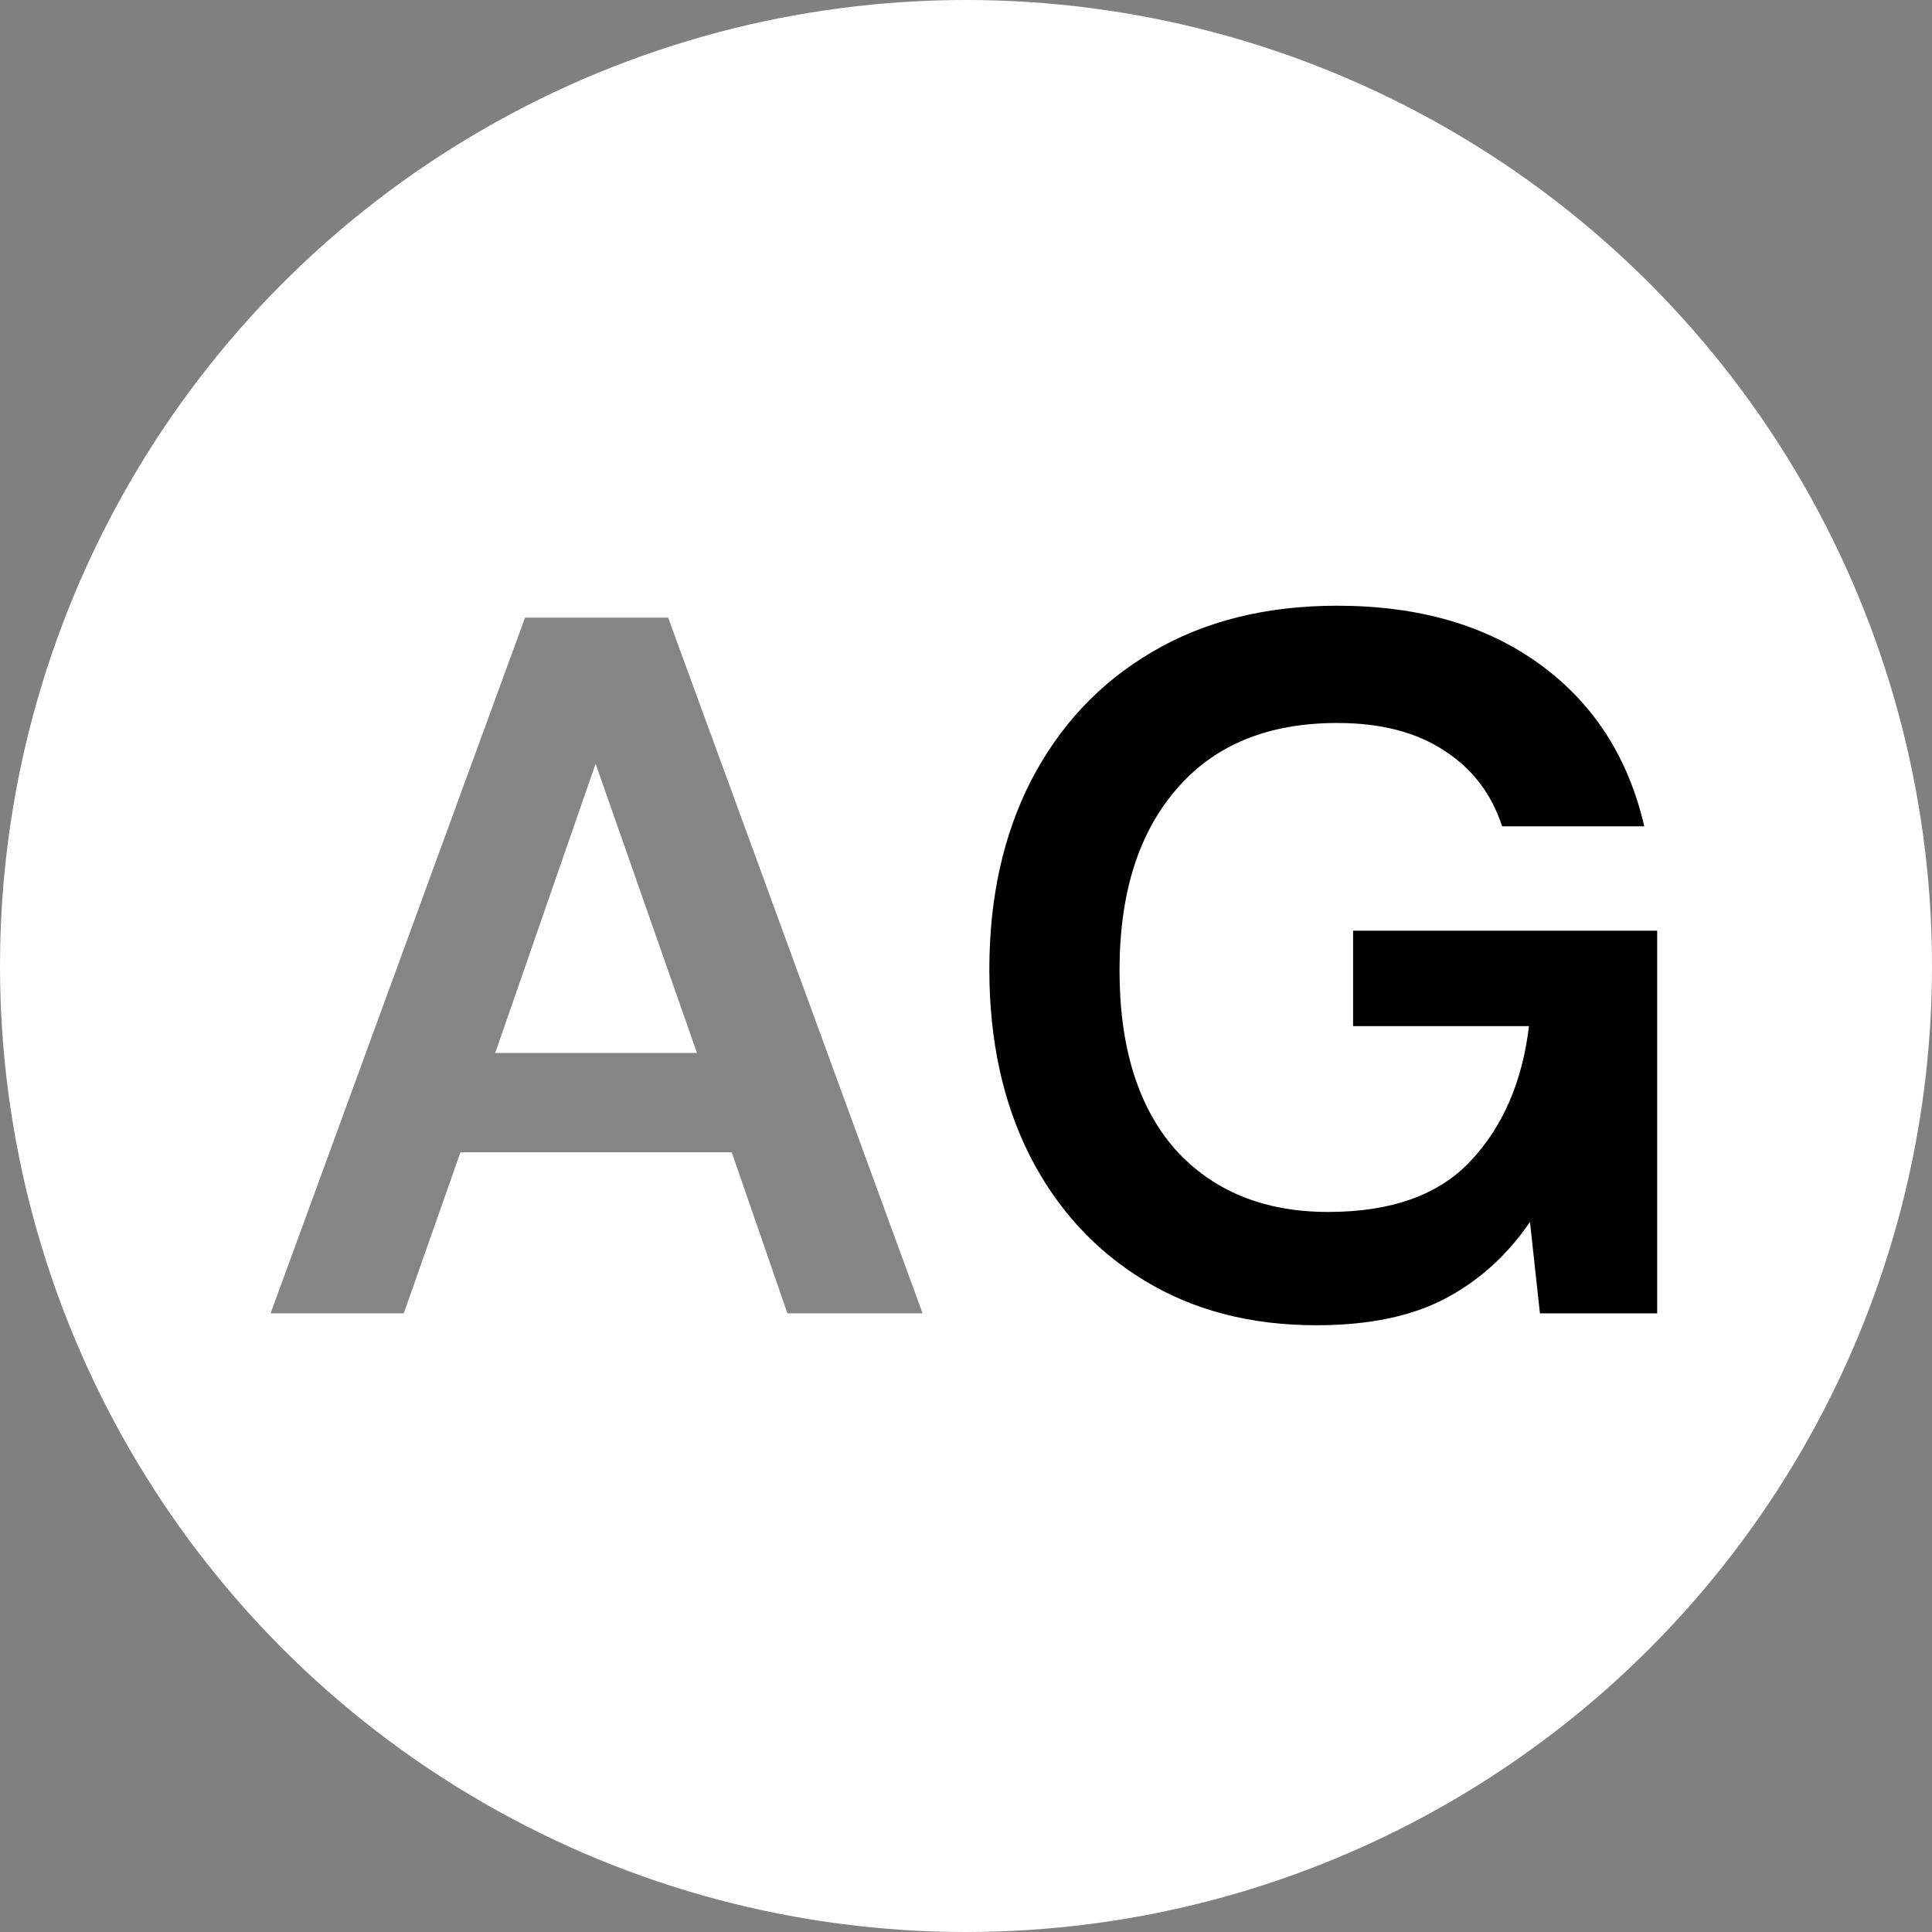 <svg width="178" height="178" viewBox="0 0 178 178" fill="none" xmlns="http://www.w3.org/2000/svg">
<rect x="0" y="0" width="178" height="178" fill="#808080" stroke="none"/>
<circle cx="89" cy="89" r="89" fill="white"/>
<path d="M24.932 121L48.373 56.904H61.558L84.999 121H72.546L67.418 106.166H42.421L37.202 121H24.932ZM45.626 97.01H64.214L54.874 70.364L45.626 97.01Z" fill="black" fill-opacity="0.48"/>
<path d="M121.274 122.099C115.231 122.099 109.951 120.725 105.434 117.978C100.916 115.231 97.406 111.416 94.904 106.533C92.401 101.588 91.15 95.85 91.15 89.318C91.15 82.726 92.431 76.927 94.995 71.921C97.62 66.854 101.313 62.917 106.075 60.109C110.897 57.24 116.605 55.806 123.197 55.806C130.706 55.806 136.932 57.606 141.877 61.208C146.821 64.809 150.026 69.784 151.491 76.133H138.397C137.42 73.142 135.65 70.822 133.086 69.174C130.523 67.465 127.226 66.61 123.197 66.61C116.788 66.61 111.843 68.655 108.364 72.745C104.884 76.774 103.145 82.329 103.145 89.41C103.145 96.491 104.854 101.985 108.272 105.892C111.752 109.737 116.452 111.66 122.373 111.66C128.172 111.66 132.537 110.104 135.467 106.991C138.458 103.816 140.259 99.665 140.869 94.538H124.662V85.747H152.681V121H141.877L140.961 112.576C138.885 115.628 136.291 117.978 133.178 119.627C130.065 121.275 126.097 122.099 121.274 122.099Z" fill="black"/>
</svg>
